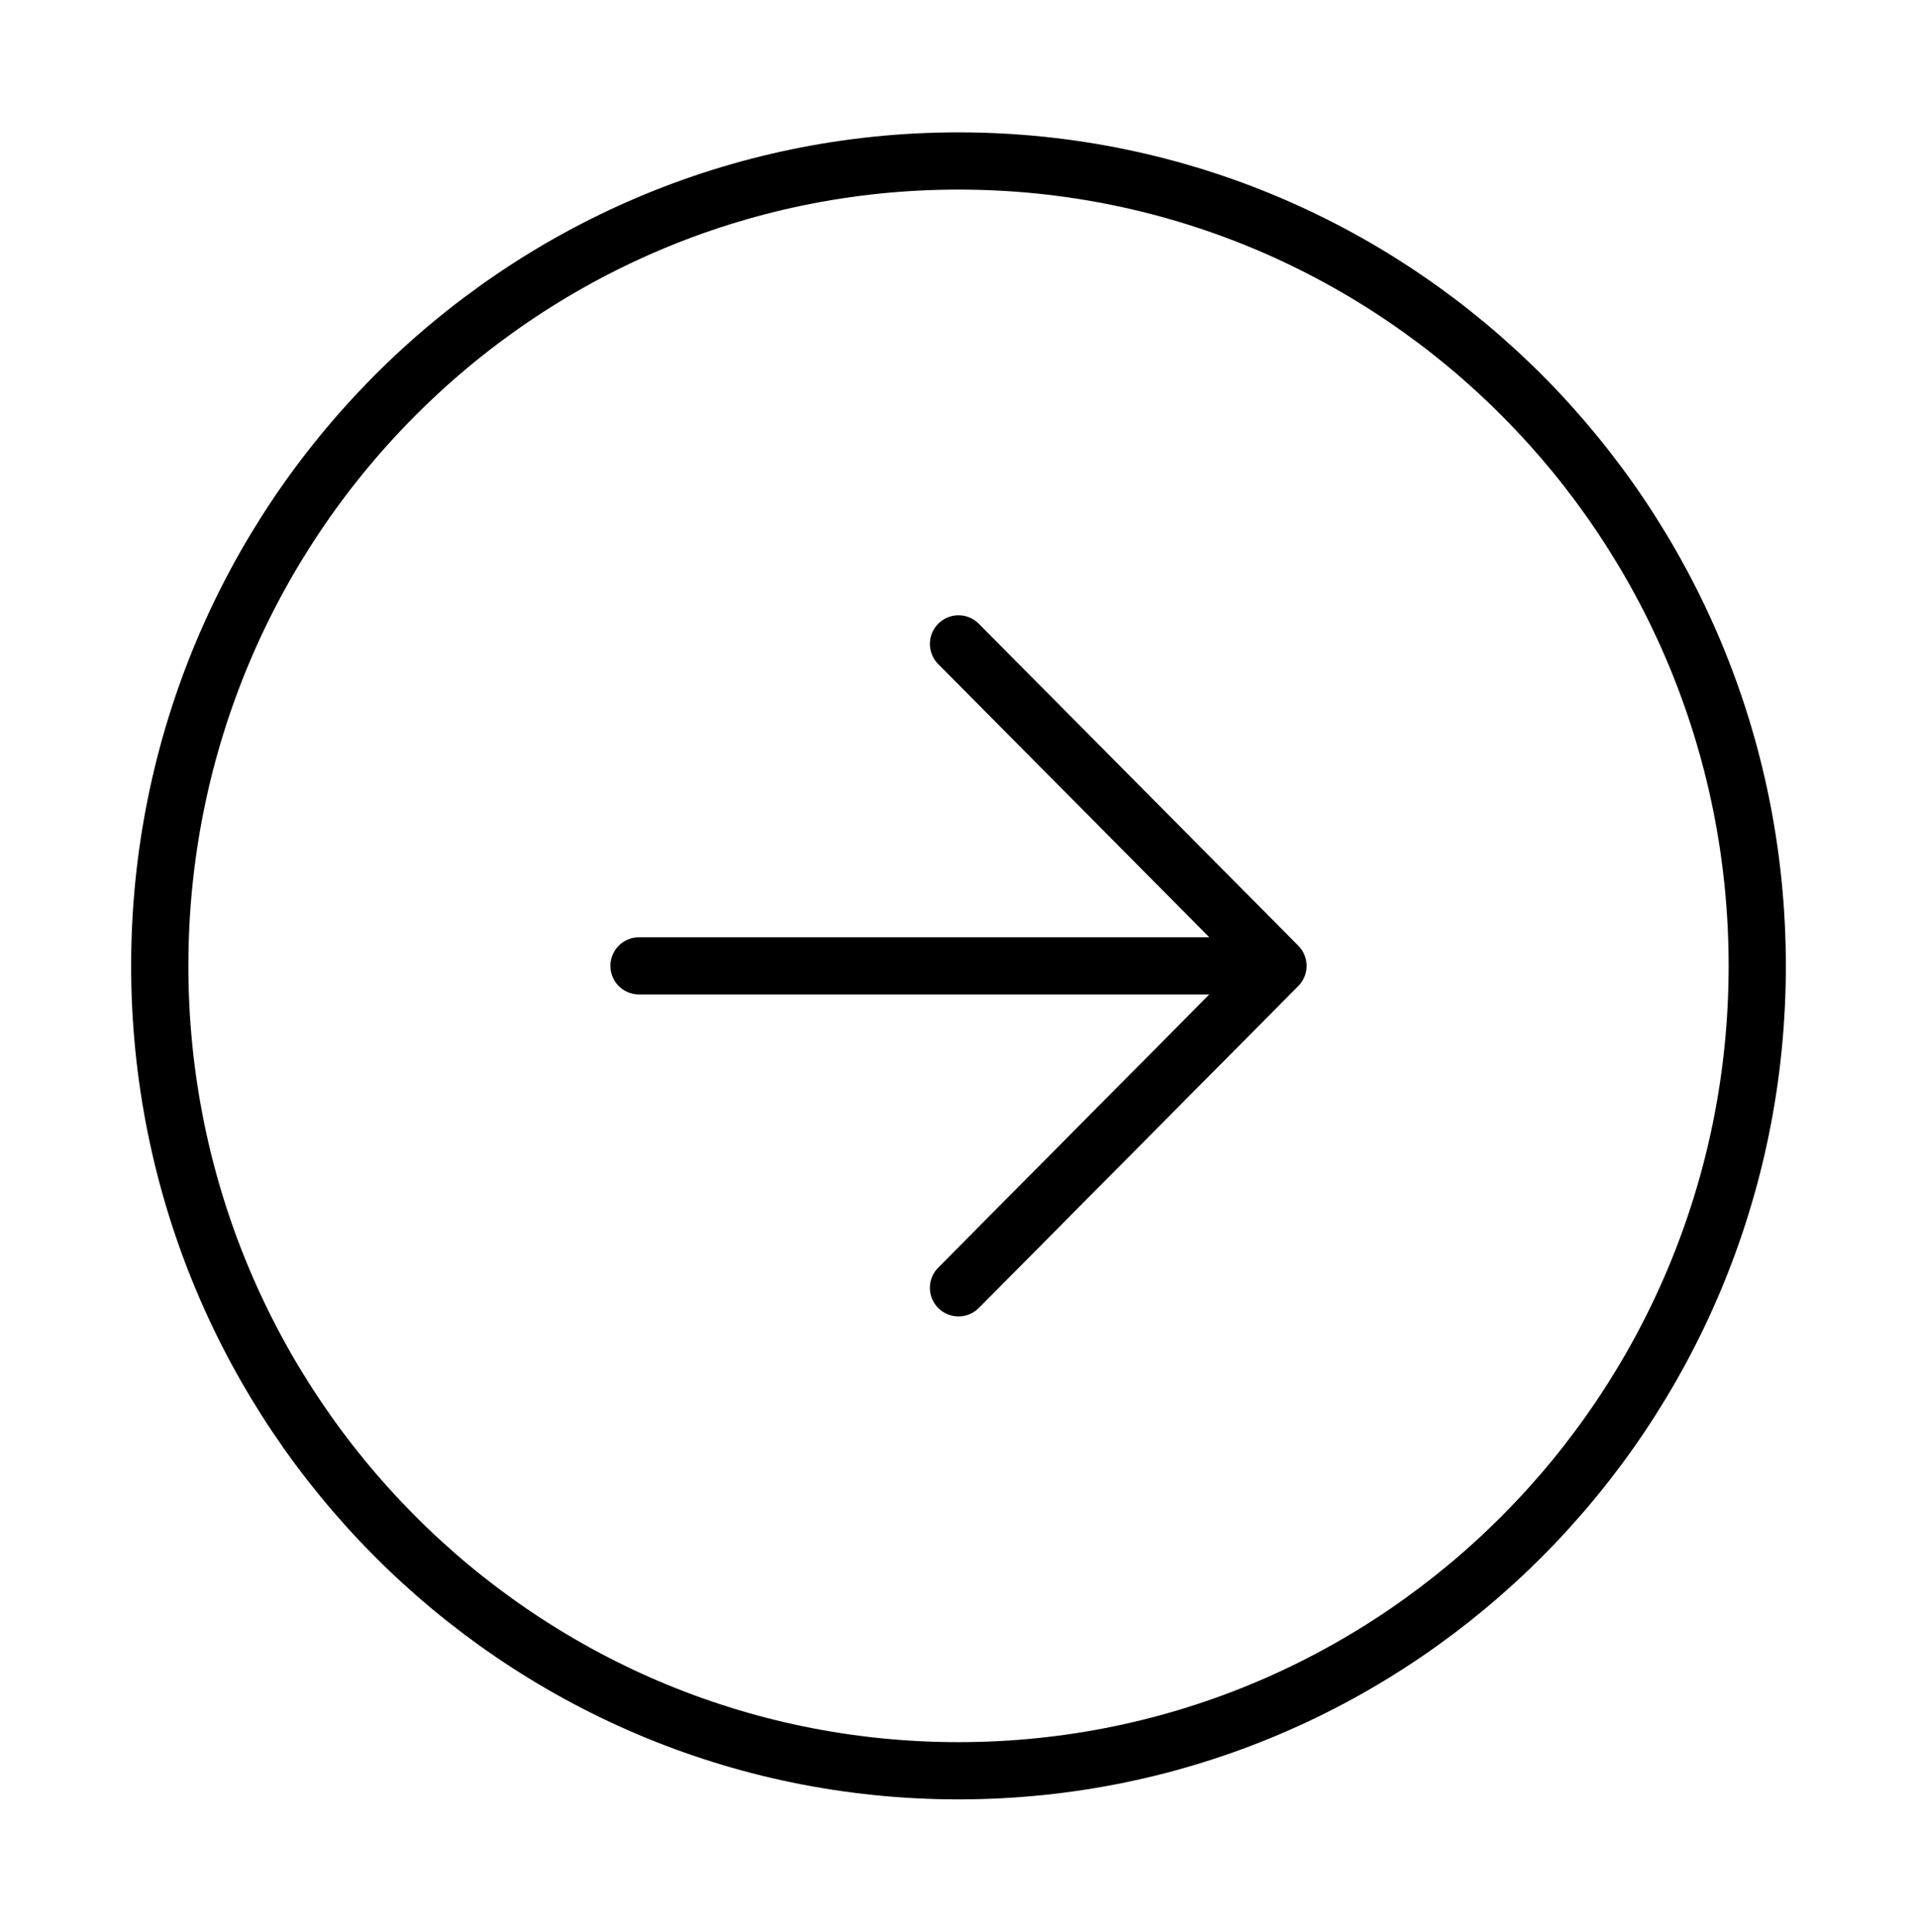 <svg width="134" height="135" viewBox="0 0 134 135" fill="none" xmlns="http://www.w3.org/2000/svg">
<path d="M67 90L89.333 67.5M89.333 67.5L67 45M89.333 67.5H44.667M11.167 67.5C11.167 36.434 36.164 11.25 67 11.25C97.836 11.25 122.833 36.434 122.833 67.5C122.833 98.566 97.836 123.75 67 123.75C36.164 123.75 11.167 98.566 11.167 67.5Z" stroke="black" stroke-width="4" stroke-linecap="round" stroke-linejoin="round"/>
</svg>
